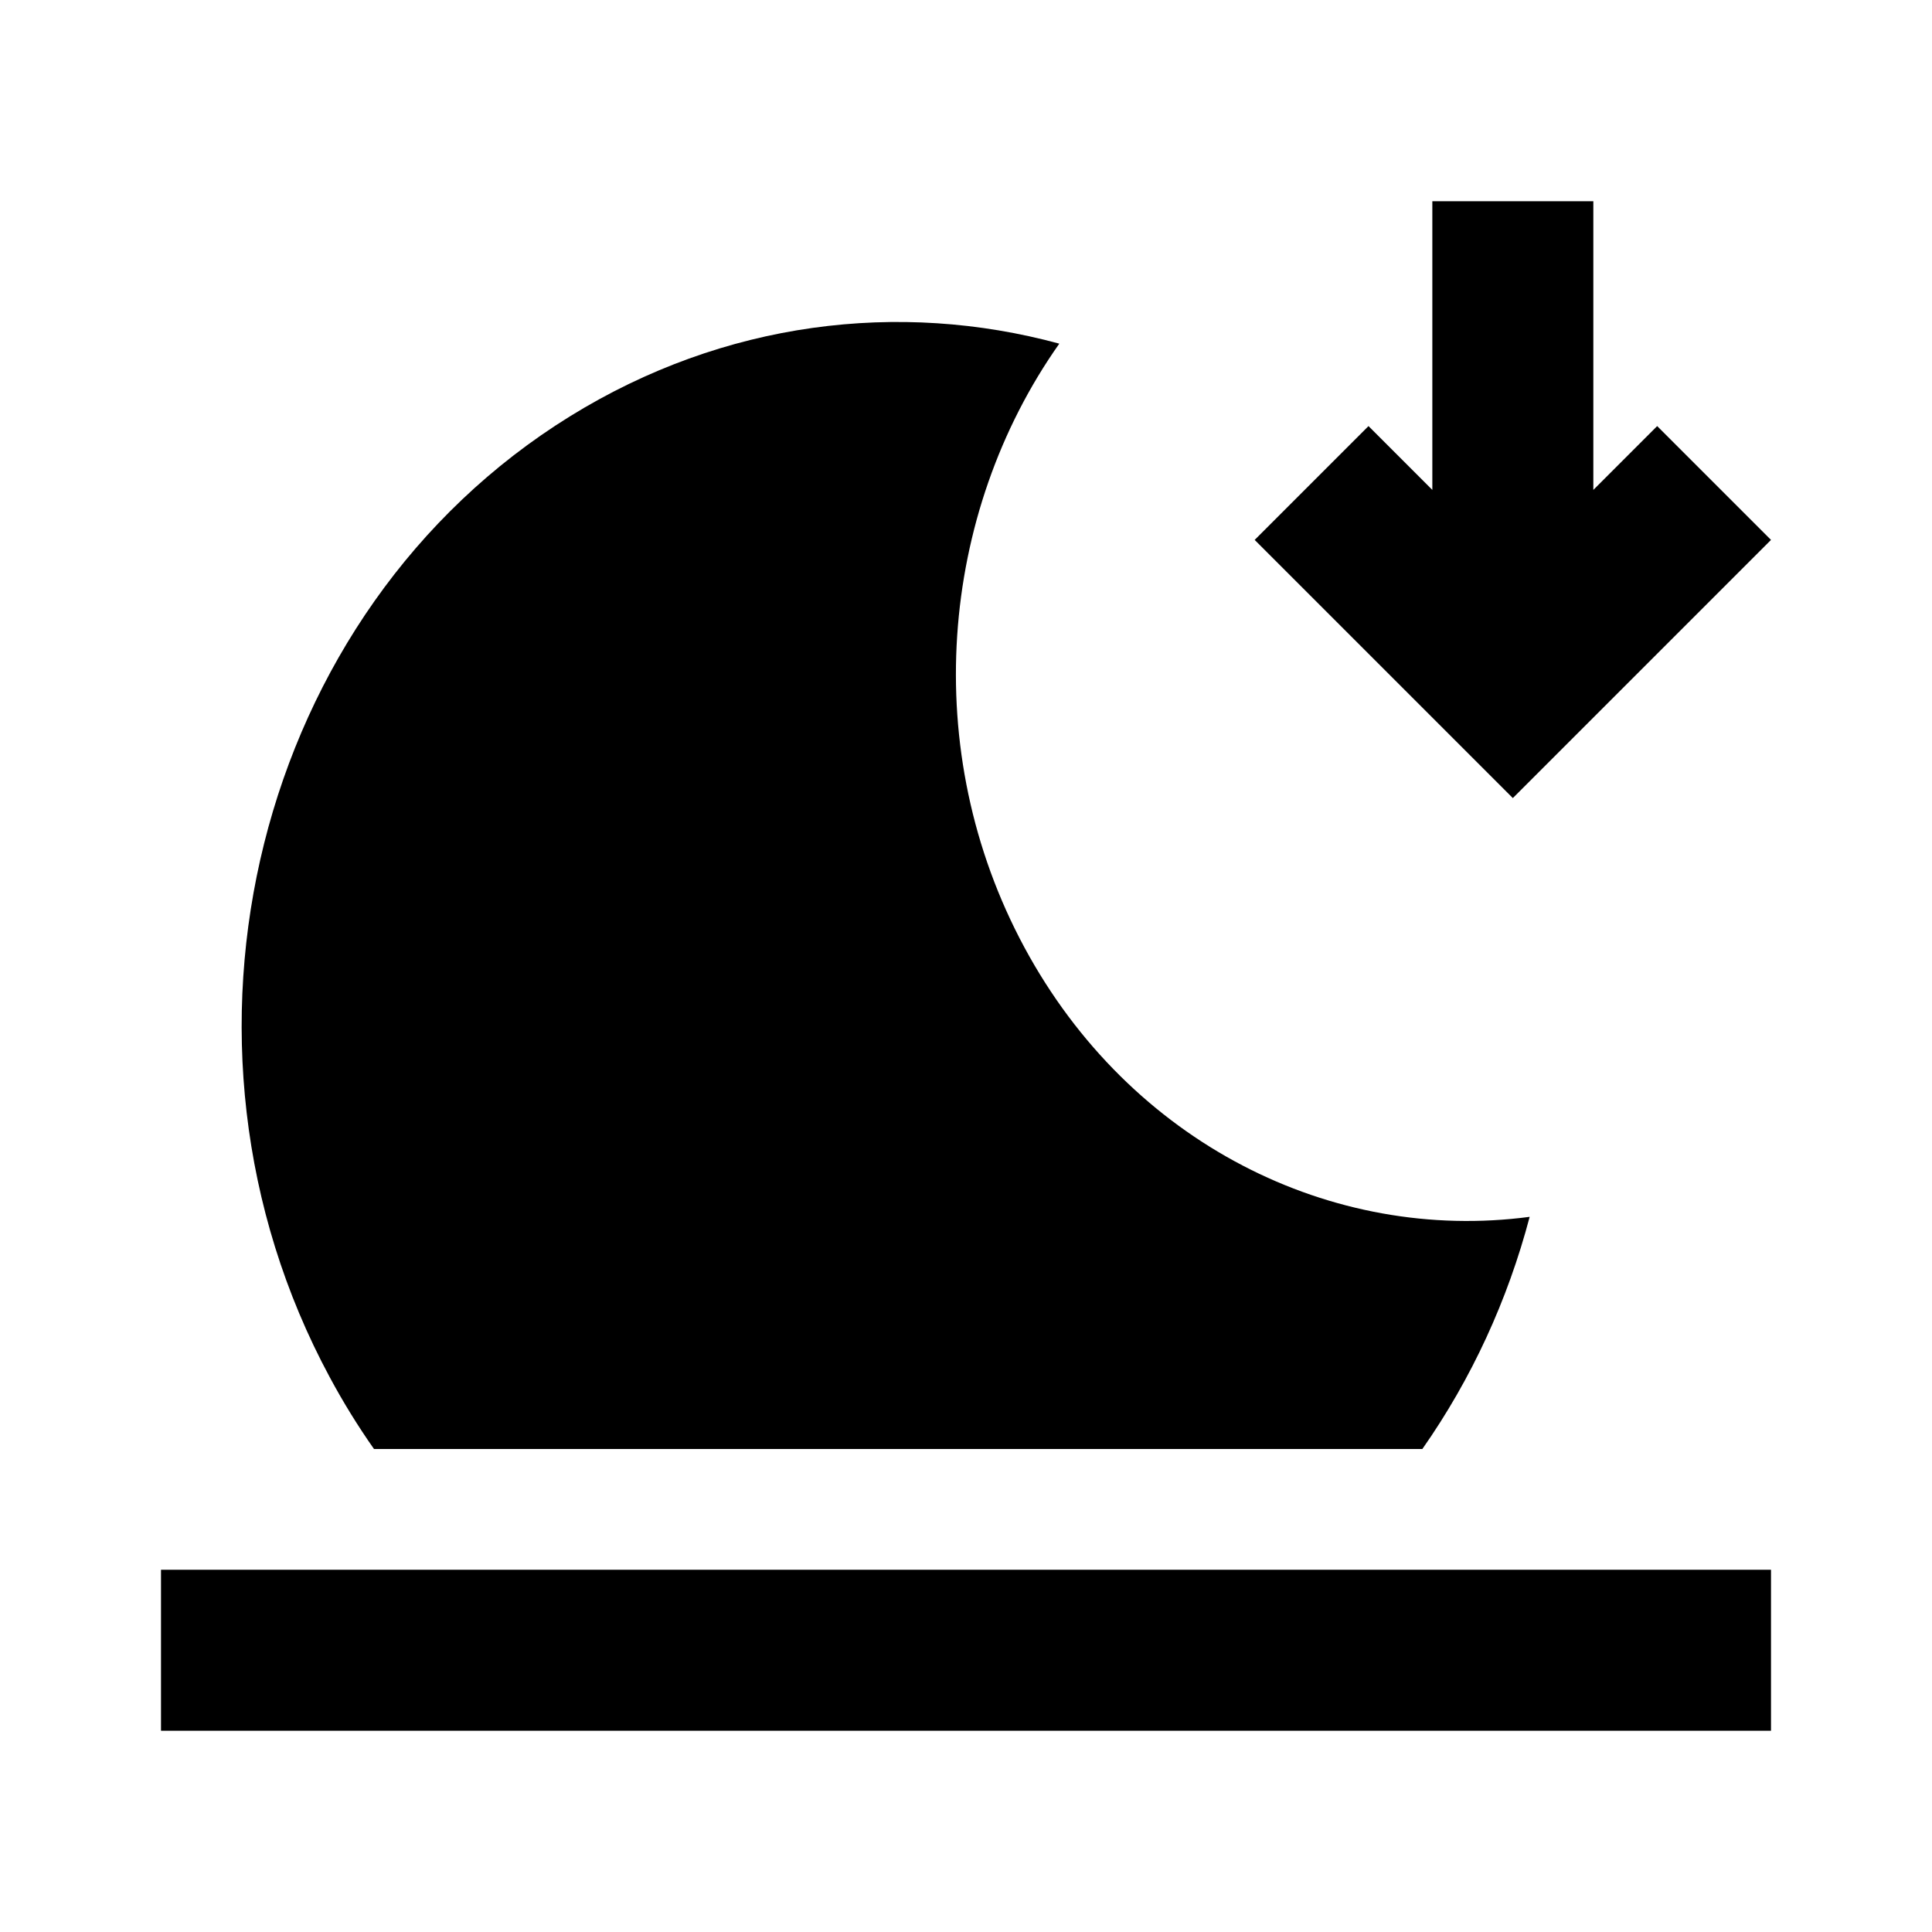<svg width="24" height="24" viewBox="0 0 24 24" xmlns="http://www.w3.org/2000/svg">
    <path fill-rule="evenodd" clip-rule="evenodd" d="M18.793 9.914L22 6.707L20.586 5.293L19.793 6.086V2.5L17.793 2.5V6.086L17 5.293L15.586 6.707L18.793 9.914Z"/>
    <path d="M7.08 5.172C3.18 7.585 1.844 12.929 4.096 17.108C4.264 17.421 4.448 17.718 4.646 18H17.669C18.28 17.129 18.73 16.149 19.002 15.116C16.549 15.442 14.039 14.206 12.725 11.768C11.412 9.33 11.668 6.382 13.159 4.269C11.172 3.729 8.995 3.987 7.08 5.172Z"/>
    <path fill-rule="evenodd" clip-rule="evenodd" d="M22 21.5H2V19.5H22V21.5Z"/>
</svg>
